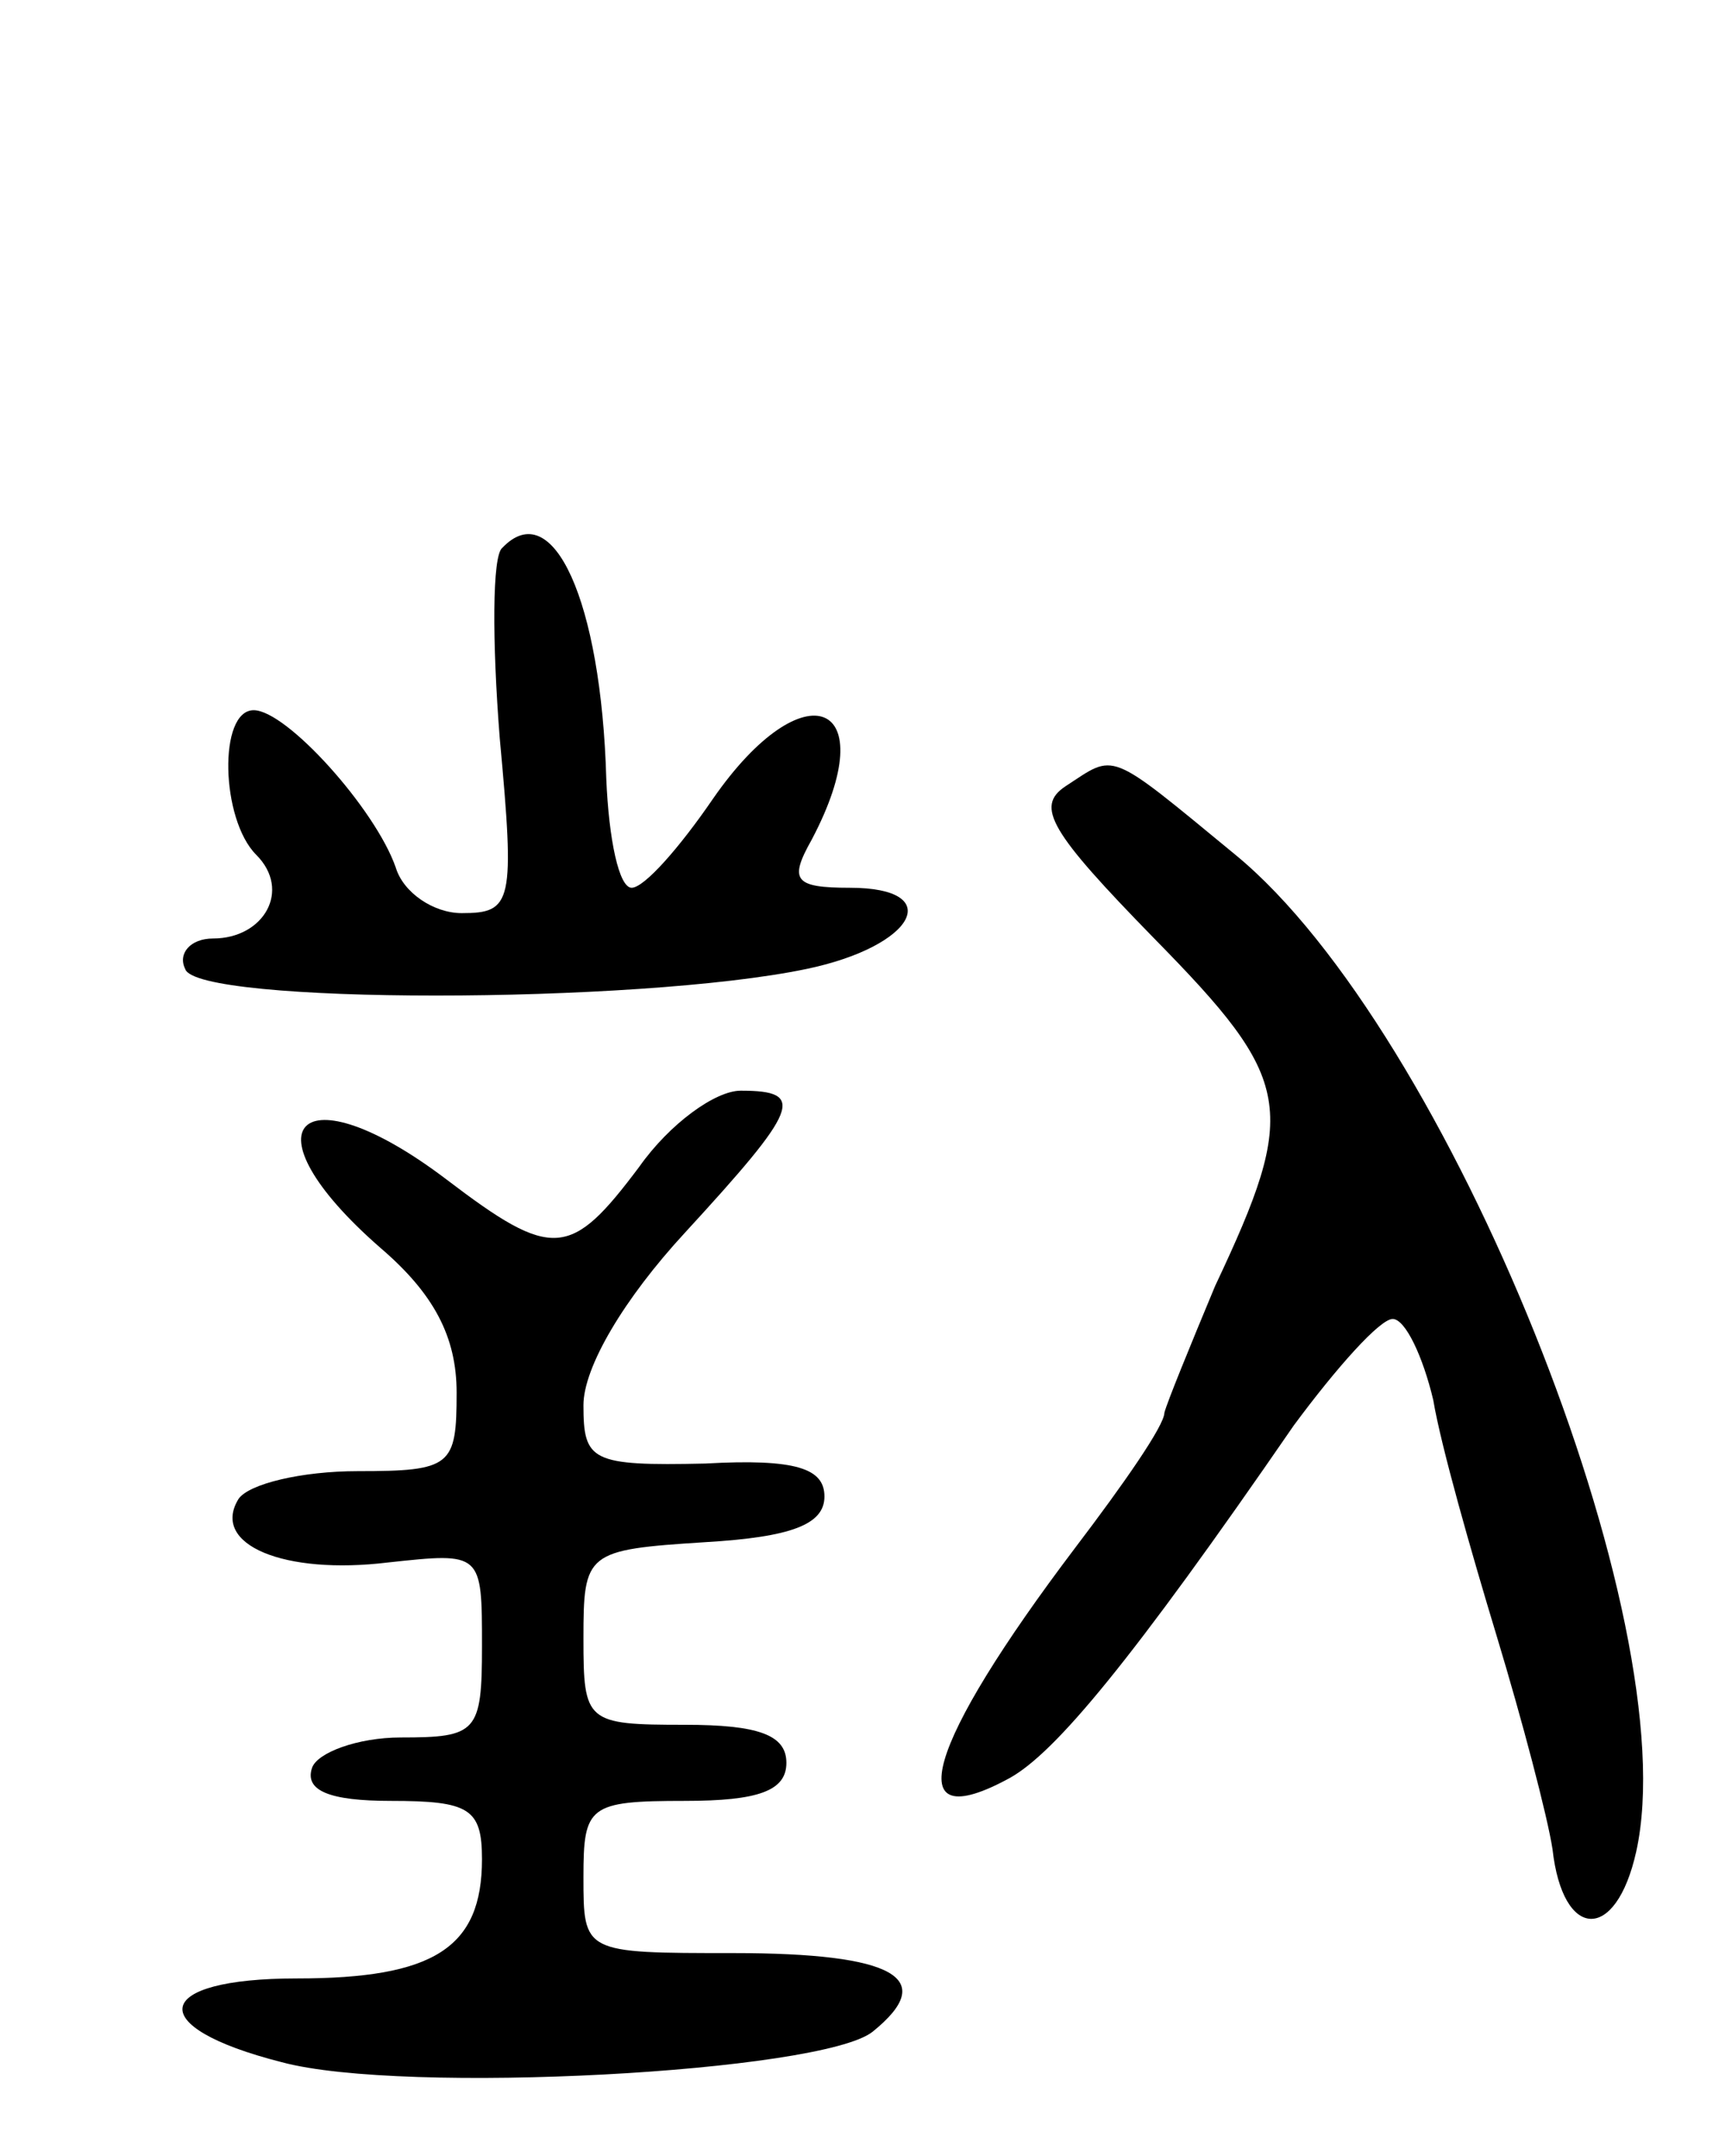 <svg version="1.0" xmlns="http://www.w3.org/2000/svg"
 width="68pt" height="85pt" viewBox="0 0 68 85"
 preserveAspectRatio="xMidYMid meet">
<g transform="translate(0,85) scale(0.1,-0.1)"
fill="#000000" stroke="none">
<path d="M198 634 c-4 -3 -4 -37 -1 -75 6 -65 5 -69 -15 -69 -11 0 -23 8 -26
18 -8 23 -43 62 -56 62 -14 0 -13 -43 1 -57 14 -14 3 -33 -17 -33 -9 0 -14 -6
-11 -12 4 -14 178 -14 245 0 43 9 55 32 17 32 -22 0 -24 3 -15 19 29 55 -3 68
-39 16 -13 -19 -27 -35 -32 -35 -5 0 -9 19 -10 43 -2 70 -21 112 -41 91z"/>
<path d="M420 540 c-12 -8 -6 -18 35 -60 55 -56 57 -67 24 -137 -10 -24 -19
-46 -20 -50 0 -5 -16 -28 -35 -53 -59 -78 -70 -115 -26 -91 18 10 48 46 112
139 17 23 34 42 39 42 5 0 12 -15 16 -32 3 -18 15 -60 25 -93 10 -33 20 -71
22 -84 4 -36 25 -37 33 -1 20 90 -74 324 -158 393 -51 42 -47 40 -67 27z"/>
<path d="M252 390 c-27 -36 -34 -37 -76 -5 -58 44 -81 21 -26 -27 21 -18 30
-35 30 -57 0 -29 -2 -31 -39 -31 -22 0 -43 -5 -47 -11 -11 -18 18 -30 59 -25
37 4 37 4 37 -33 0 -34 -2 -36 -32 -36 -17 0 -33 -6 -35 -12 -3 -9 7 -13 31
-13 31 0 36 -3 36 -23 0 -35 -19 -47 -73 -47 -57 0 -61 -19 -6 -33 48 -13 213
-4 233 12 26 21 9 31 -55 31 -59 0 -59 0 -59 30 0 28 2 30 40 30 29 0 40 4 40
15 0 11 -11 15 -40 15 -39 0 -40 1 -40 34 0 34 1 35 48 38 34 2 47 7 47 18 0
11 -11 15 -47 13 -45 -1 -48 1 -48 23 0 15 16 42 40 68 45 49 48 56 22 56 -10
0 -28 -13 -40 -30z"/>
</g>
</svg>
